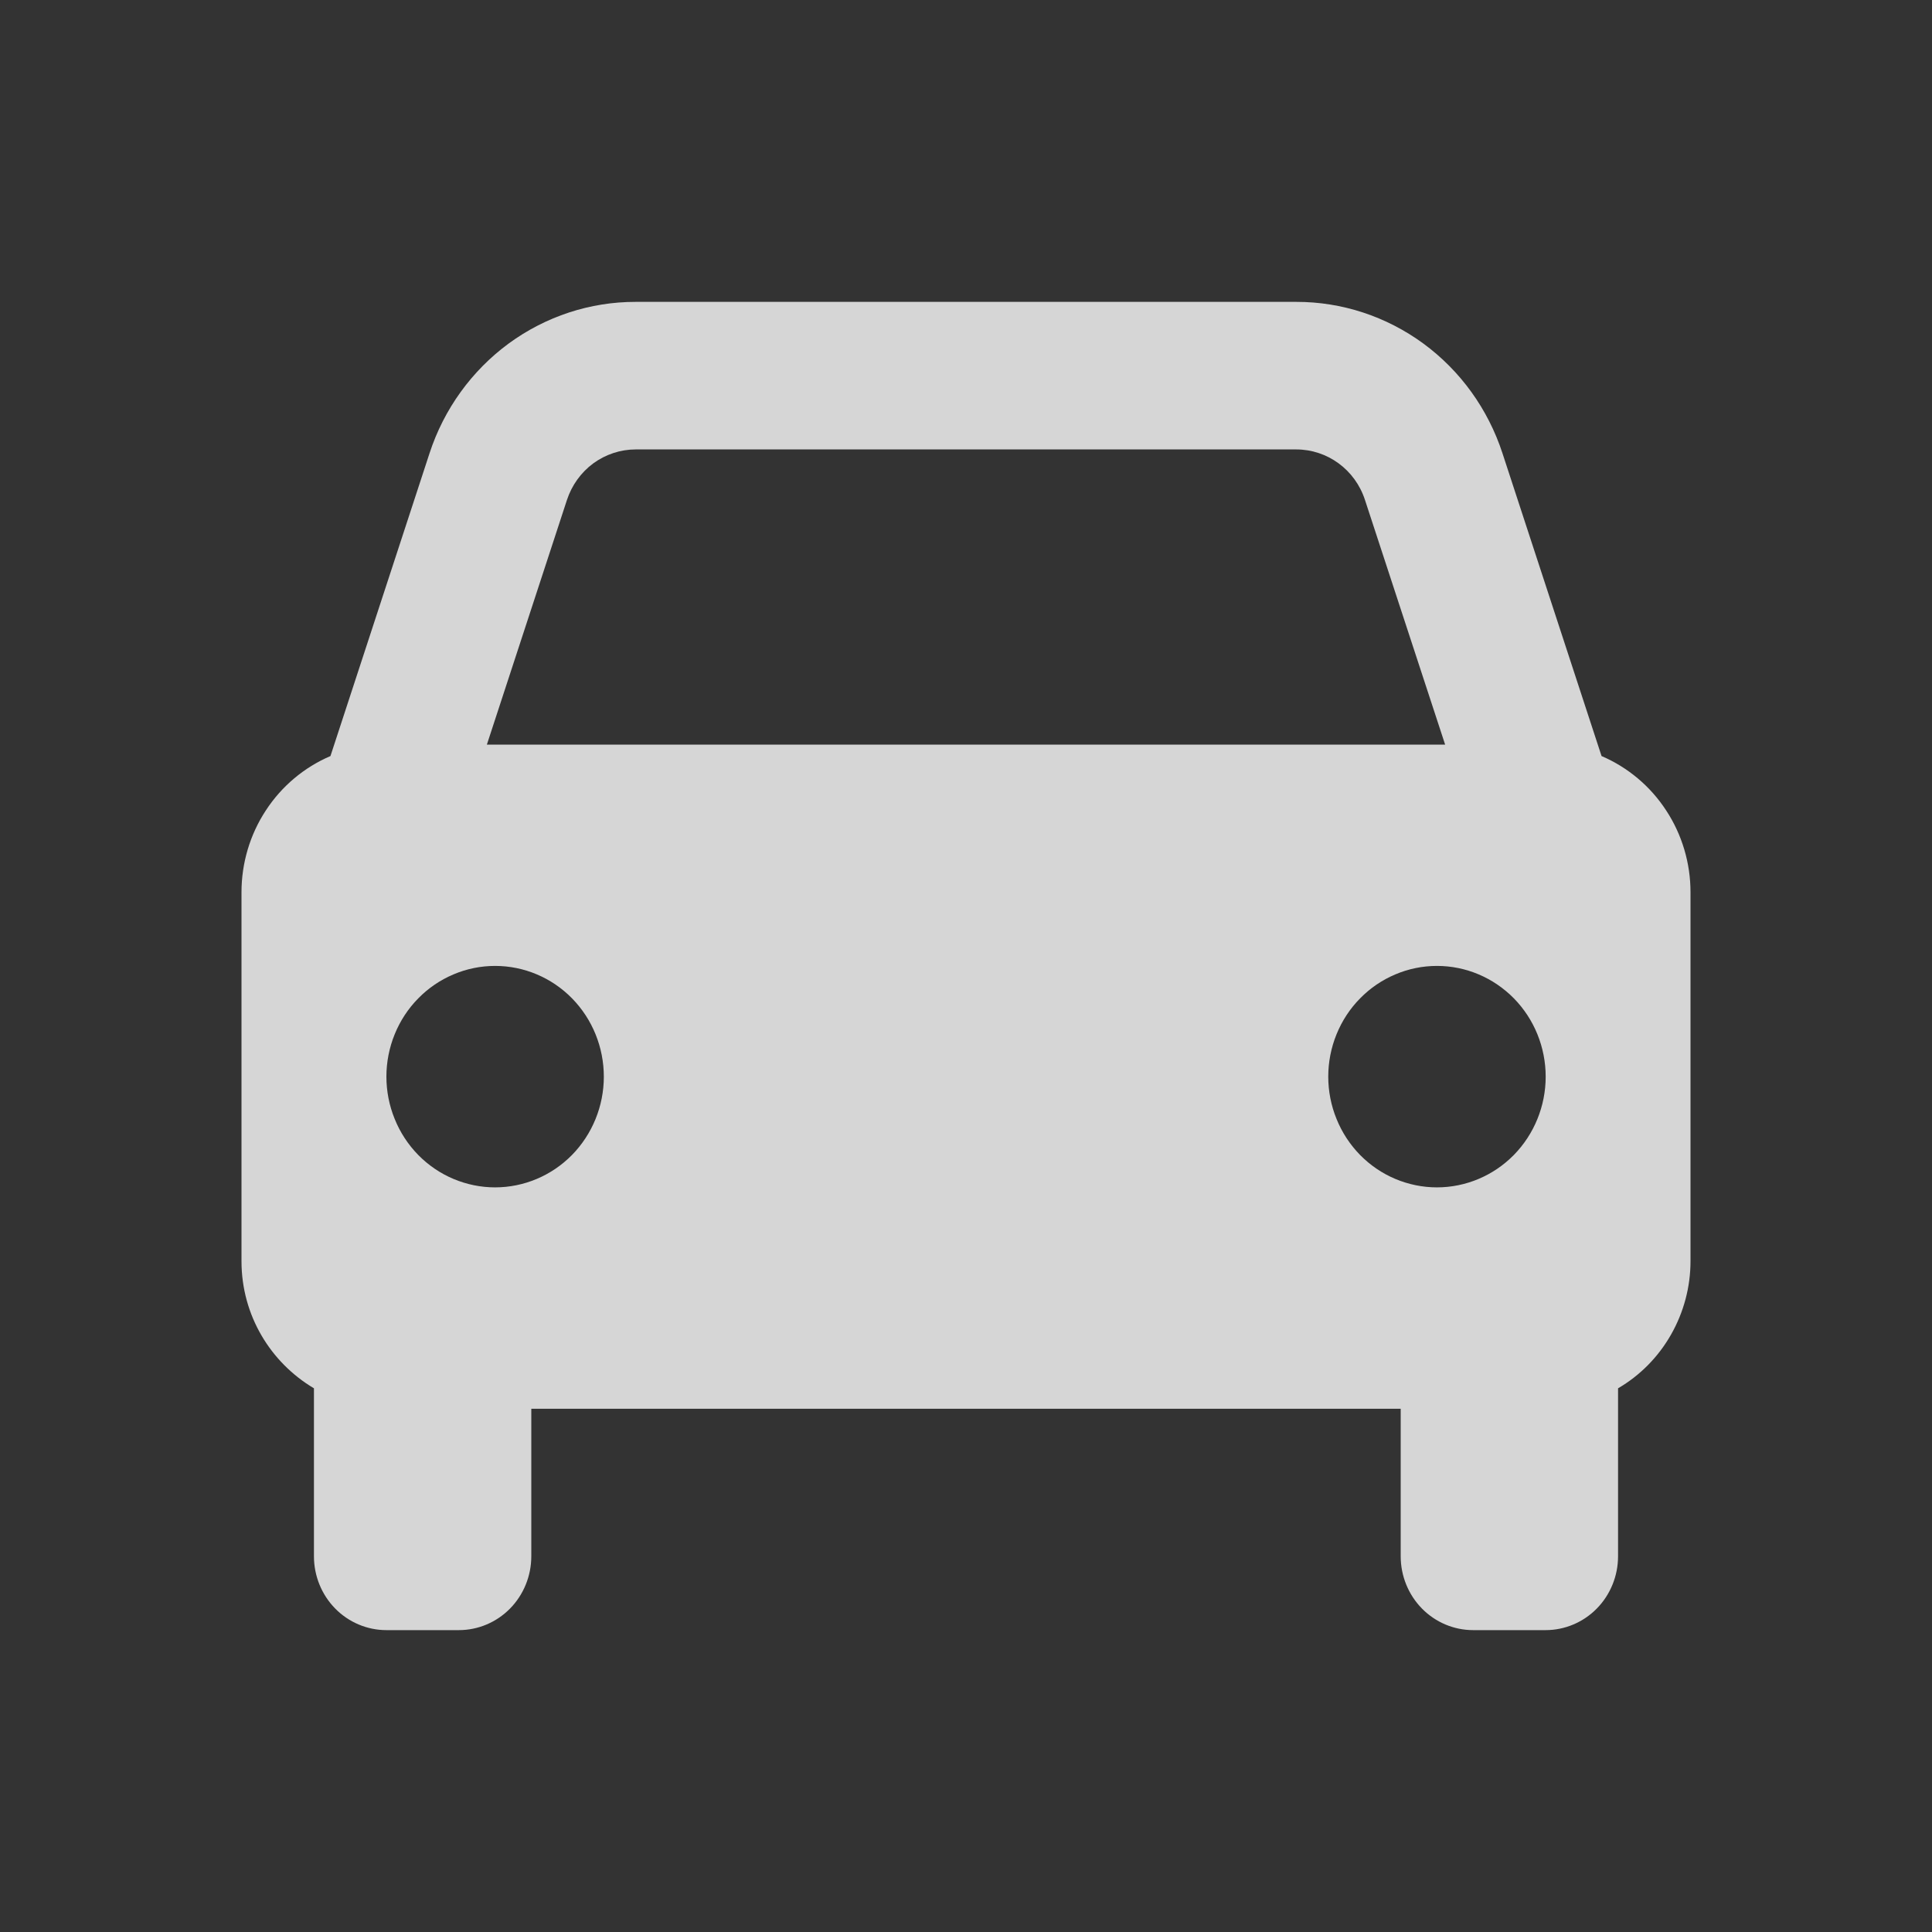 <svg width="24" height="24" viewBox="0 0 24 24" fill="none" xmlns="http://www.w3.org/2000/svg">
<rect x="0" y="0" width="24" height="24" fill="#333333" stroke="none"/>
<path d="M19.895 9.392L18.664 5.63C18.485 5.082 18.142 4.606 17.682 4.268C17.222 3.931 16.67 3.749 16.103 3.75H7.897C7.33 3.749 6.778 3.931 6.318 4.268C5.859 4.606 5.515 5.082 5.336 5.63L4.105 9.392C3.778 9.532 3.498 9.767 3.302 10.068C3.105 10.368 3 10.722 3 11.083V15.667C3 16.343 3.364 16.928 3.9 17.246V19.333C3.9 19.576 3.995 19.81 4.164 19.982C4.332 20.153 4.561 20.25 4.8 20.25H5.7C5.939 20.25 6.168 20.153 6.336 19.982C6.505 19.81 6.6 19.576 6.6 19.333V17.5H17.4V19.333C17.4 19.576 17.495 19.81 17.664 19.982C17.832 20.153 18.061 20.25 18.3 20.25H19.2C19.439 20.25 19.668 20.153 19.836 19.982C20.005 19.81 20.1 19.576 20.1 19.333V17.246C20.373 17.087 20.6 16.857 20.758 16.579C20.916 16.302 21 15.987 21 15.667V11.083C21 10.722 20.895 10.368 20.698 10.068C20.502 9.767 20.222 9.532 19.895 9.392ZM7.897 5.583H16.102C16.49 5.583 16.834 5.835 16.956 6.21L17.952 9.25H6.048L7.043 6.21C7.103 6.028 7.217 5.869 7.37 5.756C7.524 5.644 7.708 5.583 7.897 5.583ZM6.15 14.75C5.973 14.75 5.797 14.714 5.633 14.645C5.469 14.576 5.321 14.475 5.195 14.347C5.07 14.219 4.97 14.067 4.903 13.9C4.835 13.734 4.8 13.555 4.8 13.374C4.8 13.194 4.835 13.015 4.903 12.848C4.971 12.681 5.07 12.529 5.196 12.402C5.321 12.274 5.47 12.173 5.634 12.104C5.798 12.034 5.974 11.999 6.151 11.999C6.509 11.999 6.853 12.144 7.106 12.402C7.359 12.66 7.501 13.01 7.501 13.375C7.501 13.74 7.358 14.09 7.105 14.348C6.852 14.605 6.508 14.75 6.15 14.75ZM17.85 14.75C17.673 14.75 17.497 14.714 17.333 14.645C17.169 14.576 17.021 14.475 16.895 14.347C16.77 14.219 16.67 14.067 16.603 13.9C16.535 13.734 16.5 13.555 16.5 13.374C16.5 13.194 16.535 13.015 16.603 12.848C16.671 12.681 16.77 12.529 16.896 12.402C17.021 12.274 17.17 12.173 17.334 12.104C17.498 12.034 17.674 11.999 17.851 11.999C18.209 11.999 18.552 12.144 18.806 12.402C19.059 12.66 19.201 13.01 19.201 13.375C19.201 13.74 19.058 14.09 18.805 14.348C18.552 14.605 18.208 14.75 17.85 14.75Z" fill="white" fill-opacity="0.8"/>
</svg>

